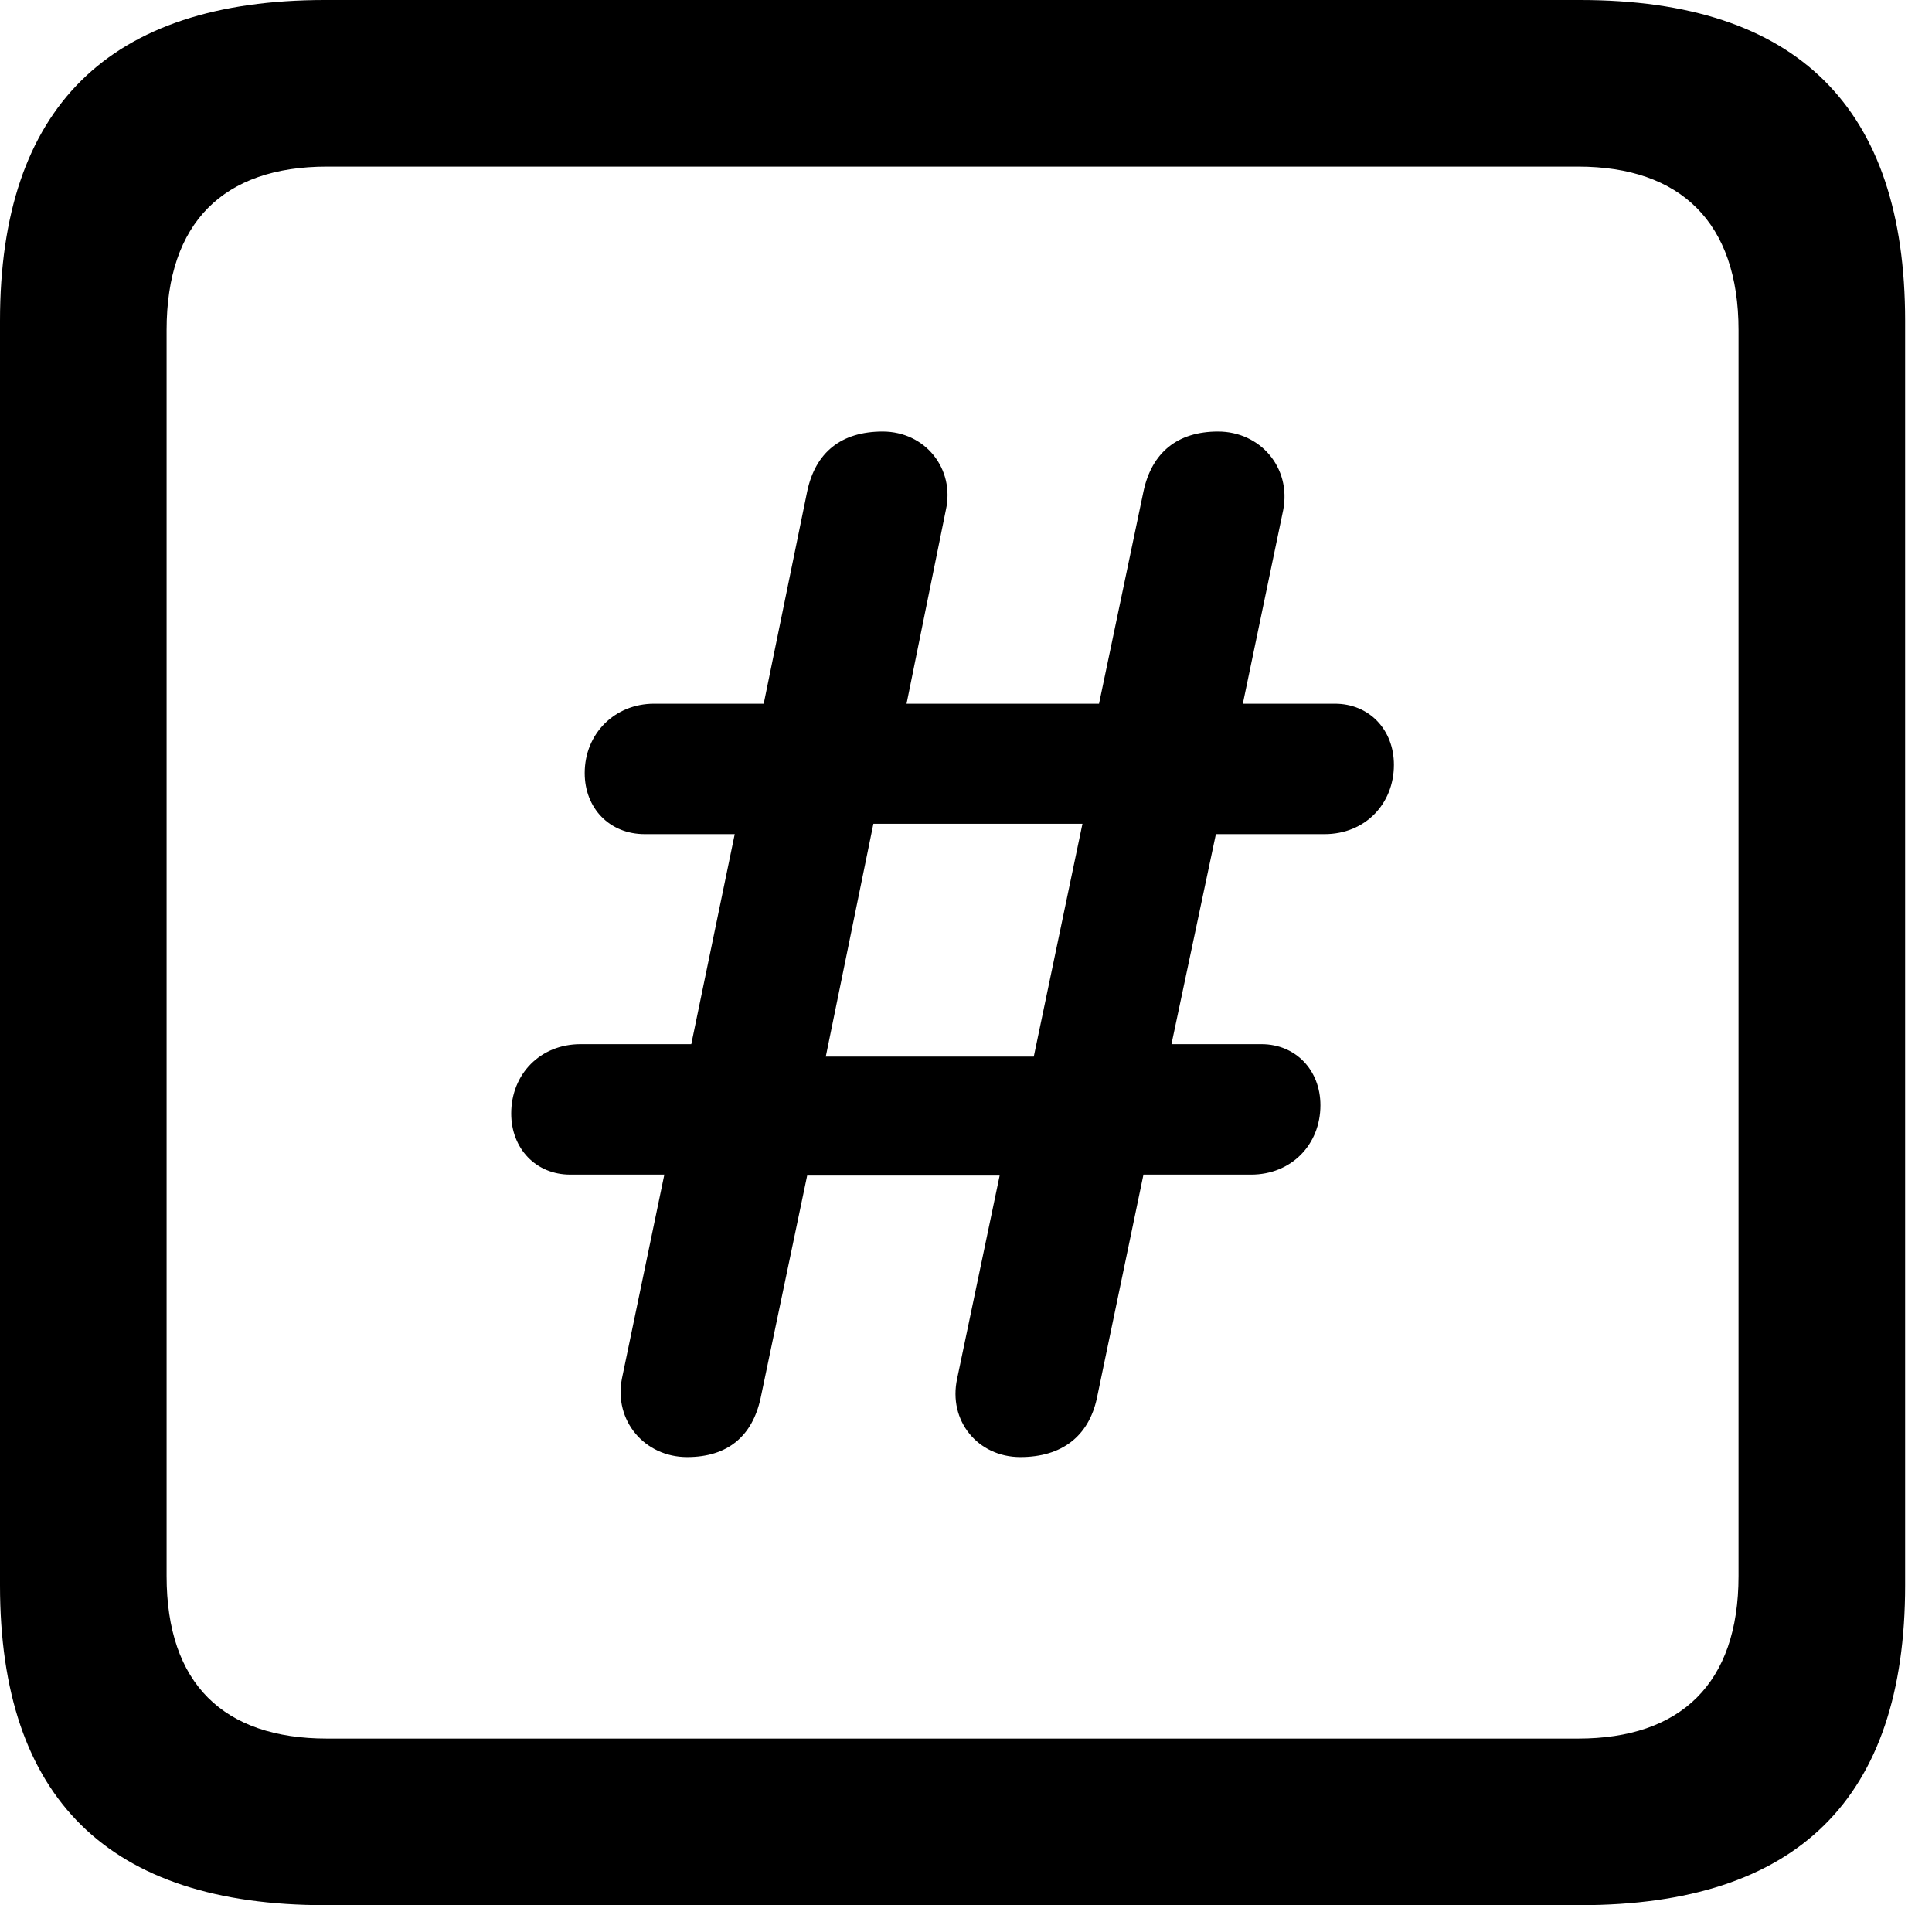 <svg version="1.1" xmlns="http://www.w3.org/2000/svg" xmlns:xlink="http://www.w3.org/1999/xlink" viewBox="0 0 25.525 25.17">
 <g>
  
  <path d="M4.293 25.17L20.877 25.17C23.748 25.17 25.17 23.762 25.17 20.945L25.17 4.238C25.17 1.422 23.748 0 20.877 0L4.293 0C1.436 0 0 1.422 0 4.238L0 20.945C0 23.762 1.436 25.17 4.293 25.17ZM4.32 22.969C2.953 22.969 2.201 22.244 2.201 20.822L2.201 4.361C2.201 2.939 2.953 2.201 4.32 2.201L20.85 2.201C22.203 2.201 22.969 2.939 22.969 4.361L22.969 20.822C22.969 22.244 22.203 22.969 20.85 22.969Z" style="fill:hsl(0 0 0/0.85)"></path>
  <path d="M9.078 19.25C9.611 19.25 9.939 18.977 10.049 18.471L10.664 15.531L13.207 15.531L12.646 18.211C12.523 18.771 12.92 19.25 13.48 19.25C14.027 19.25 14.383 18.977 14.492 18.471L15.107 15.518L16.529 15.518C17.062 15.518 17.445 15.121 17.445 14.602C17.445 14.137 17.117 13.795 16.666 13.795L15.477 13.795L16.064 11.02L17.5 11.02C18.033 11.02 18.416 10.623 18.416 10.104C18.416 9.639 18.088 9.297 17.637 9.297L16.42 9.297L16.953 6.74C17.062 6.18 16.652 5.701 16.092 5.701C15.559 5.701 15.217 5.975 15.107 6.494L14.52 9.297L11.977 9.297L12.496 6.74C12.619 6.193 12.223 5.701 11.662 5.701C11.115 5.701 10.773 5.975 10.664 6.494L10.09 9.297L8.641 9.297C8.121 9.297 7.725 9.693 7.725 10.213C7.725 10.678 8.053 11.02 8.518 11.02L9.707 11.02L9.133 13.795L7.67 13.795C7.137 13.795 6.754 14.191 6.754 14.711C6.754 15.176 7.082 15.518 7.533 15.518L8.777 15.518L8.217 18.211C8.107 18.771 8.518 19.25 9.078 19.25ZM10.91 13.959L11.539 10.883L14.301 10.883L13.658 13.959Z" style="fill:hsl(0 0 0/0.85)"></path>
 </g>
</svg>